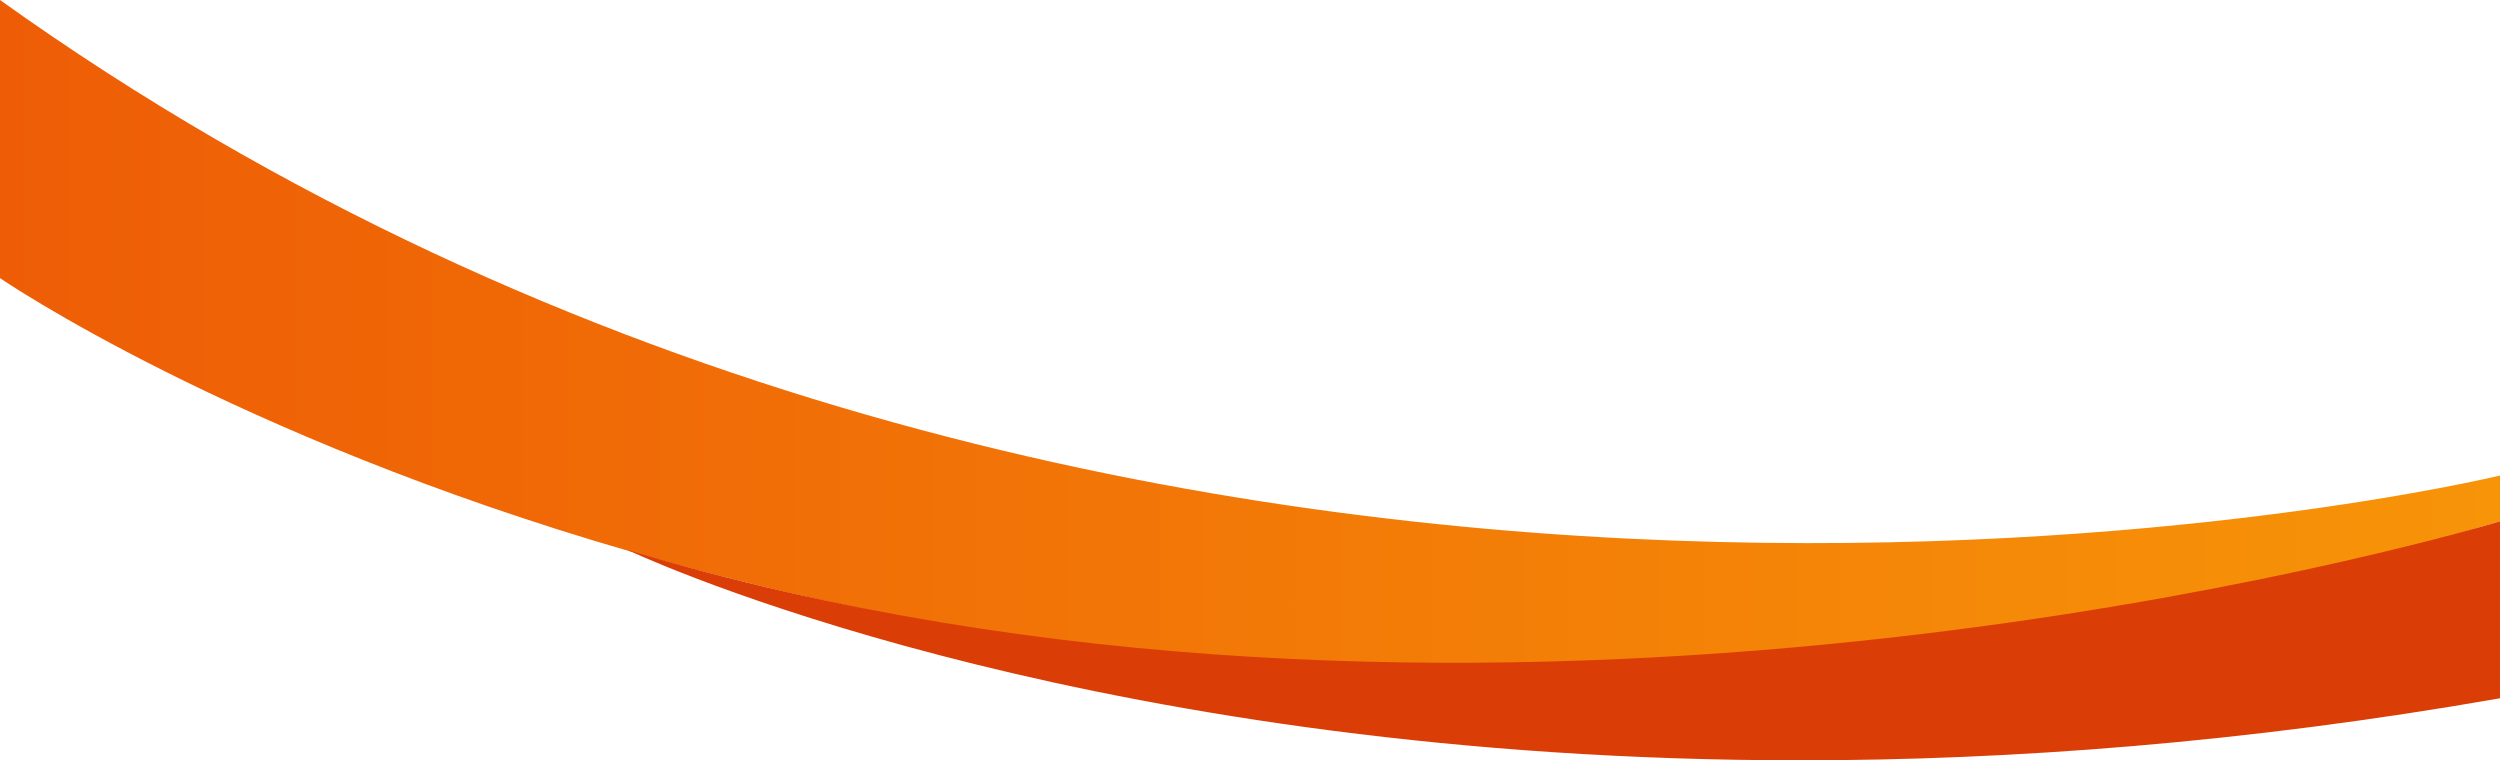 <svg version="1.1" xmlns="http://www.w3.org/2000/svg" xmlns:xlink="http://www.w3.org/1999/xlink" x="0px" y="0px"
	 viewBox="0 0 463.65 141.01" style="enable-background:new 0 0 463.65 141.01;" xml:space="preserve">
<g>
	<linearGradient id="SVGID_1_" gradientUnits="userSpaceOnUse" x1="0" y1="62.401" x2="463.65" y2="62.401">
		<stop  offset="0" style="stop-color:#EE5D06"/>
		<stop  offset="1" style="stop-color:#F79408"/>
	</linearGradient>
	<path style="fill:url(#SVGID_1_);" d="M463.65,88.19v8.49c0,0-0.64,0.19-1.87,0.55c-143.8,42.91-263.27,28.6-344.65,5.11
		C42.58,80.81,0,51.58,0,51.58V0C209.48,149.77,463.65,88.19,463.65,88.19z"/>
	<path style="fill:#DB3D06;" d="M463.65,96.68v32.82c-47.29,8.29-90.77,11.51-129.79,11.51c-128.06,0-208.01-34.7-216.73-38.67
		c-0.4-0.18-0.65-0.3-0.75-0.35c154.11,46.56,322.26,1.82,344.74-4.57c0.23-0.07,0.46-0.13,0.66-0.19
		C463.01,96.87,463.65,96.68,463.65,96.68z"/>
</g>
</svg>
